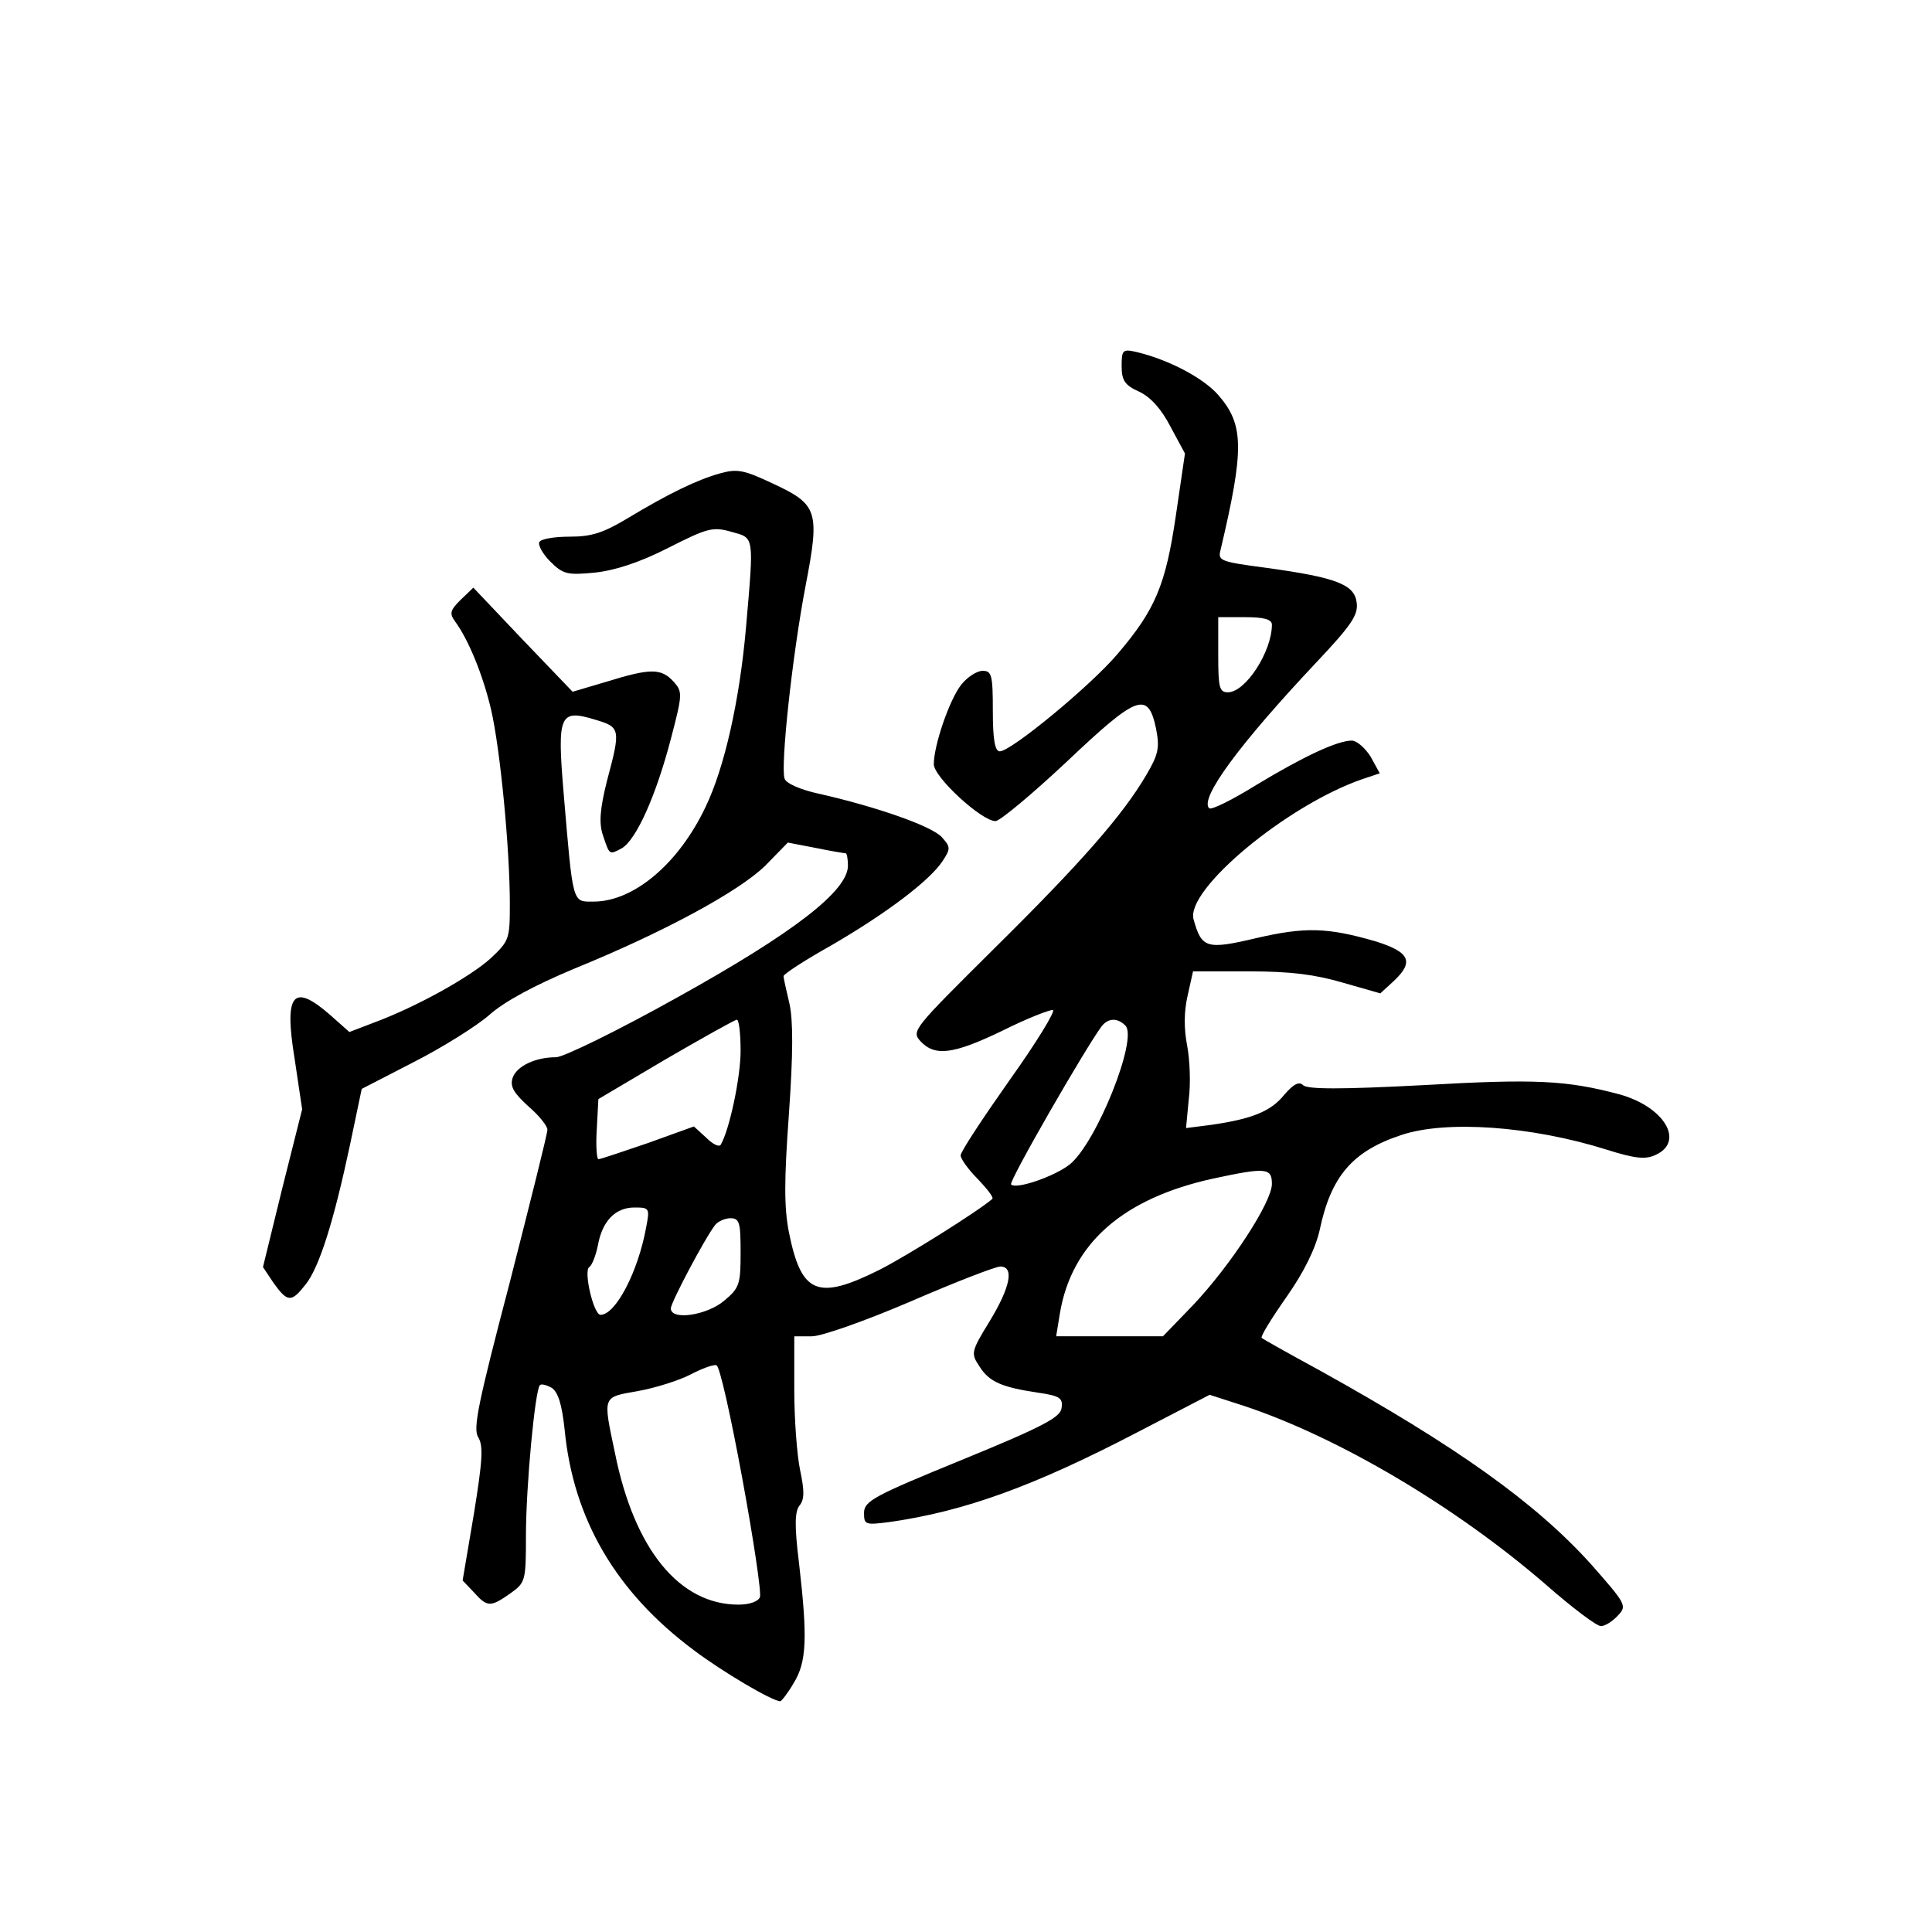 <?xml version="1.0" standalone="no"?>
<!DOCTYPE svg PUBLIC "-//W3C//DTD SVG 20010904//EN"
 "http://www.w3.org/TR/2001/REC-SVG-20010904/DTD/svg10.dtd">
<svg version="1.0" xmlns="http://www.w3.org/2000/svg"
 width="360pt" height="360pt" viewBox="0 0 360 360"
 preserveAspectRatio="xMidYMid meet">
<g transform="translate(0,360) scale(0.1,-0.1)"
fill="#000000" stroke="none">
<path d="M2090 2918 c0 -27 6 -36 33 -48 21 -10 41 -32 58 -65 l27 -50 -17
-116 c-19 -129 -38 -175 -109 -258 -50 -59 -198 -181 -219 -181 -9 0 -13 21
-13 75 0 67 -2 75 -19 75 -11 0 -29 -12 -40 -26 -22 -28 -51 -113 -51 -148 0
-24 89 -106 115 -106 8 0 68 50 132 110 132 125 152 133 167 63 7 -36 5 -48
-18 -87 -44 -75 -121 -163 -284 -324 -150 -149 -154 -153 -137 -172 27 -29 61
-25 154 20 46 23 88 39 93 38 5 -2 -31 -61 -81 -131 -50 -71 -91 -133 -91
-140 0 -6 14 -26 32 -44 17 -18 30 -34 27 -37 -25 -22 -157 -105 -210 -132
-116 -58 -146 -45 -169 70 -9 46 -9 96 0 220 8 114 8 174 1 206 -6 25 -11 48
-11 51 0 4 40 30 90 58 103 60 182 120 206 156 16 24 15 27 -1 45 -19 21 -123
57 -229 81 -33 7 -61 19 -64 28 -8 22 14 228 39 359 27 140 23 152 -61 191
-53 25 -66 28 -98 19 -43 -12 -95 -37 -173 -84 -45 -27 -67 -34 -107 -34 -28
0 -54 -4 -57 -10 -3 -5 6 -22 20 -36 24 -24 32 -26 83 -21 38 4 84 19 137 46
73 37 83 40 118 30 43 -12 42 -5 27 -179 -12 -136 -40 -260 -75 -333 -50 -106
-134 -177 -209 -177 -40 0 -38 -8 -56 205 -12 144 -7 154 59 134 47 -14 48
-17 22 -114 -13 -52 -15 -78 -8 -100 13 -39 12 -38 35 -26 27 15 64 97 92 204
22 84 22 88 5 107 -23 25 -43 25 -124 0 l-64 -19 -93 97 -92 97 -24 -23 c-19
-19 -21 -25 -10 -40 25 -34 52 -100 67 -164 17 -73 35 -259 35 -362 0 -66 -1
-69 -36 -102 -39 -35 -138 -90 -216 -119 l-47 -18 -36 32 c-69 60 -86 40 -66
-82 l14 -94 -37 -147 -36 -147 20 -30 c26 -36 33 -36 59 -3 26 32 53 119 83
260 l22 105 97 50 c53 27 117 67 141 88 28 25 84 55 158 86 167 68 307 144
356 192 l42 43 52 -10 c29 -6 54 -10 56 -10 2 0 4 -11 4 -23 0 -47 -101 -125
-317 -245 -111 -62 -213 -112 -227 -112 -39 0 -74 -17 -81 -39 -5 -16 3 -28
29 -52 20 -17 36 -37 36 -44 0 -8 -32 -135 -70 -284 -59 -225 -69 -273 -59
-289 10 -16 8 -44 -8 -143 l-21 -124 21 -22 c25 -28 31 -28 68 -2 28 20 29 23
29 107 0 93 17 272 26 281 3 3 13 0 22 -5 12 -8 19 -31 24 -77 16 -168 96
-304 241 -412 53 -40 146 -95 161 -95 2 0 14 15 25 34 24 39 26 83 10 222 -9
72 -8 98 1 109 9 11 9 27 1 65 -6 28 -11 96 -11 150 l0 100 33 0 c18 0 100 29
184 65 83 36 158 65 167 65 26 0 19 -38 -20 -102 -35 -57 -35 -60 -19 -84 18
-29 42 -39 109 -49 41 -6 47 -10 44 -29 -2 -17 -36 -35 -185 -96 -164 -67
-183 -77 -183 -99 0 -22 2 -23 48 -17 140 20 269 67 461 167 l135 70 65 -21
c177 -59 396 -189 563 -334 48 -42 93 -76 101 -76 8 0 22 9 32 20 17 18 15 21
-51 96 -103 114 -250 219 -506 361 -57 31 -105 58 -107 60 -3 2 18 36 46 76
33 47 54 90 62 125 21 100 61 147 152 177 83 28 242 17 382 -27 54 -17 73 -19
92 -10 55 25 16 90 -68 113 -98 26 -156 29 -365 17 -153 -8 -216 -8 -224 0 -7
7 -17 3 -35 -18 -25 -31 -60 -45 -136 -56 l-47 -6 5 53 c4 30 2 75 -3 101 -6
31 -6 63 1 93 l10 45 105 0 c77 0 123 -6 174 -21 l70 -20 24 22 c40 37 31 55
-33 75 -90 26 -131 27 -222 6 -93 -22 -102 -19 -117 35 -15 55 173 212 314
261 l33 11 -17 31 c-10 16 -26 30 -35 30 -27 0 -89 -29 -177 -82 -45 -28 -85
-48 -89 -44 -18 18 55 118 201 273 64 68 77 87 74 110 -4 34 -38 47 -169 65
-83 11 -90 13 -85 32 45 190 44 235 -4 290 -28 32 -93 66 -152 80 -26 6 -28 4
-28 -26z m280 -482 c0 -50 -49 -126 -82 -126 -16 0 -18 9 -18 70 l0 70 50 0
c35 0 50 -4 50 -14z m-990 -794 c0 -50 -21 -148 -37 -175 -3 -5 -15 1 -27 13
l-23 21 -86 -31 c-47 -16 -88 -30 -92 -30 -3 0 -5 25 -3 56 l3 56 125 74 c69
40 128 73 133 74 4 0 7 -26 7 -58z m717 47 c24 -24 -54 -219 -104 -259 -28
-22 -100 -47 -109 -37 -5 5 139 255 169 295 12 15 29 16 44 1z m273 -295 c0
-34 -77 -152 -147 -226 l-56 -58 -99 0 -100 0 7 43 c22 130 117 214 286 251
98 21 109 20 109 -10z m-1166 -81 c-15 -83 -57 -163 -85 -163 -13 0 -32 82
-21 89 5 3 12 21 16 40 8 46 33 71 68 71 28 0 29 -1 22 -37z m176 -47 c0 -59
-2 -66 -31 -90 -32 -27 -99 -37 -99 -14 0 11 64 132 83 156 5 6 18 12 28 12
17 0 19 -8 19 -64z m3 -420 c21 -114 36 -214 33 -222 -3 -8 -19 -14 -40 -14
-110 0 -194 103 -230 282 -23 109 -24 104 43 116 33 6 77 20 98 31 21 11 43
19 48 17 6 -1 27 -96 48 -210z"/>
</g>
</svg>
